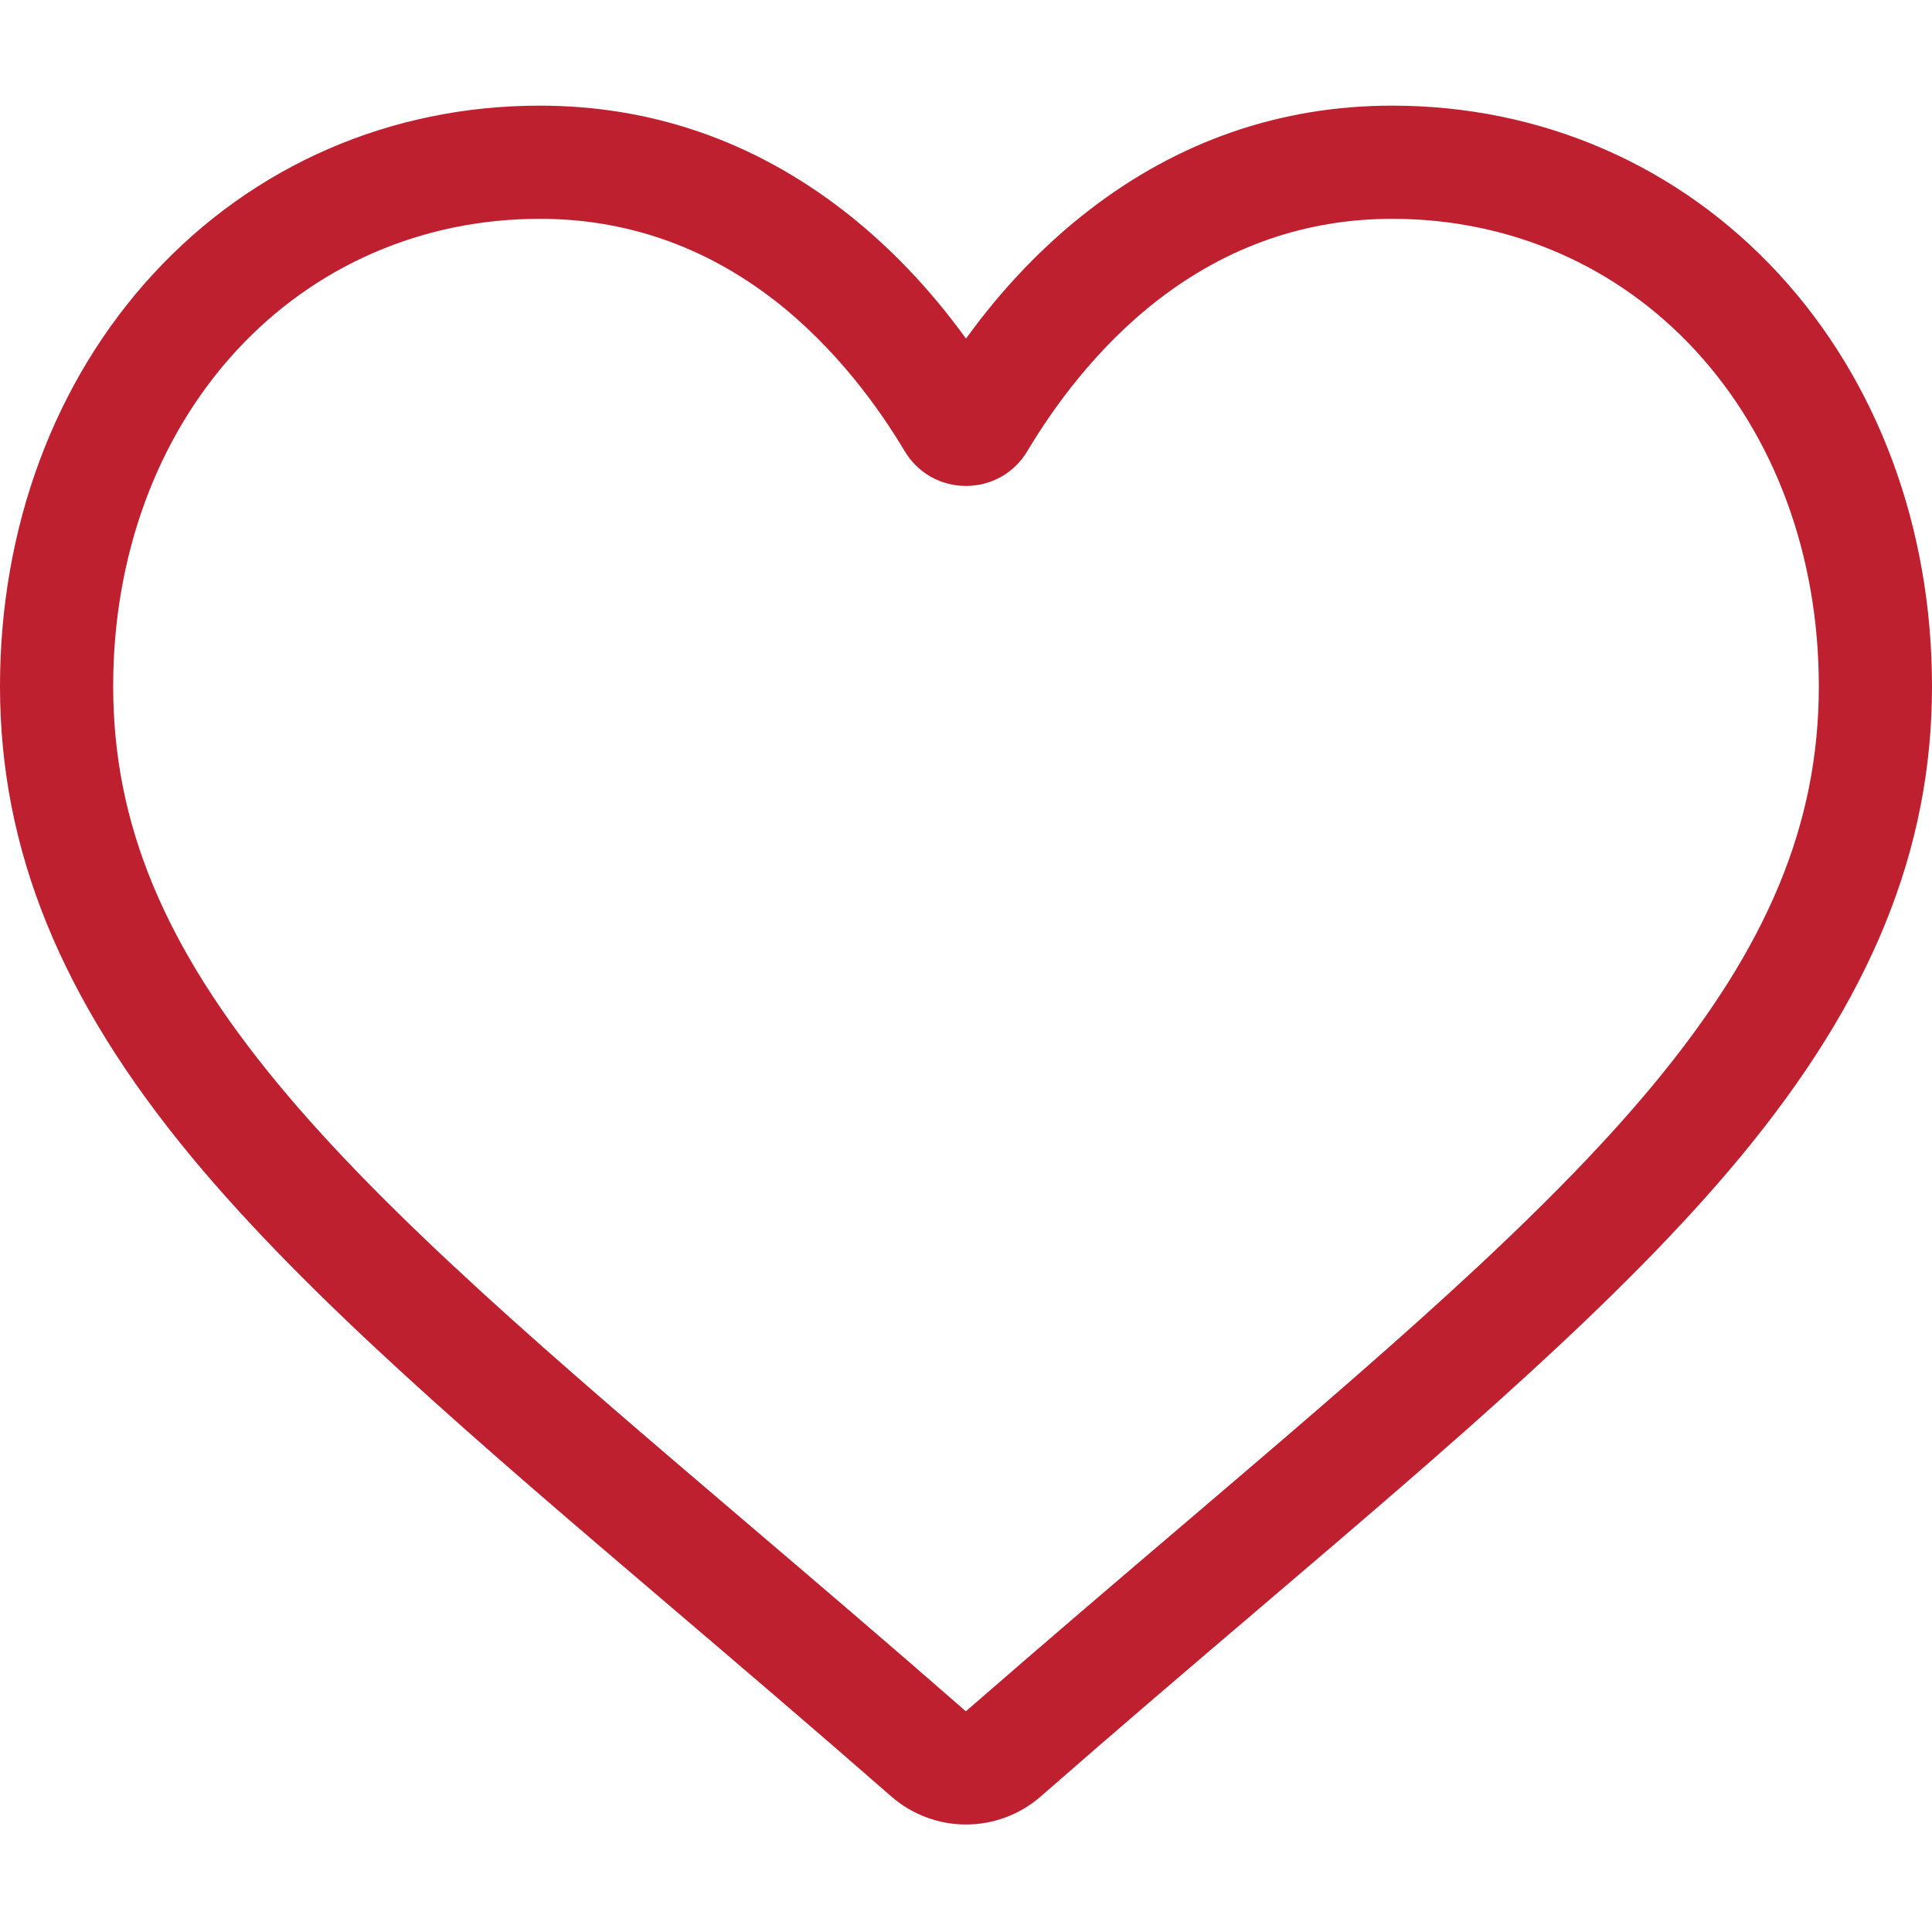 <svg width="50" height="50" viewBox="0 0 50 50" fill="none" xmlns="http://www.w3.org/2000/svg">
<path d="M25 47.218C24.288 47.218 23.602 46.96 23.067 46.492C21.047 44.726 19.1 43.066 17.382 41.602L17.373 41.594C12.336 37.302 7.986 33.594 4.959 29.943C1.576 25.86 0 21.989 0 17.761C0 13.652 1.409 9.862 3.967 7.088C6.555 4.28 10.106 2.734 13.968 2.734C16.854 2.734 19.497 3.647 21.824 5.446C22.998 6.355 24.062 7.466 25 8.763C25.938 7.466 27.002 6.355 28.176 5.446C30.503 3.647 33.146 2.734 36.032 2.734C39.894 2.734 43.446 4.28 46.034 7.088C48.592 9.862 50 13.652 50 17.761C50 21.989 48.424 25.86 45.041 29.942C42.015 33.594 37.665 37.301 32.629 41.594C30.907 43.06 28.957 44.722 26.933 46.493C26.398 46.96 25.711 47.218 25 47.218ZM13.968 5.663C10.934 5.663 8.147 6.874 6.12 9.073C4.062 11.305 2.929 14.39 2.929 17.761C2.929 21.317 4.25 24.498 7.214 28.074C10.078 31.53 14.339 35.161 19.272 39.365L19.281 39.373C21.006 40.843 22.961 42.509 24.996 44.288C27.043 42.506 29.001 40.837 30.729 39.365C35.662 35.16 39.922 31.53 42.786 28.074C45.75 24.498 47.071 21.317 47.071 17.761C47.071 14.39 45.938 11.305 43.88 9.073C41.853 6.874 39.066 5.663 36.032 5.663C33.81 5.663 31.77 6.37 29.968 7.763C28.362 9.005 27.244 10.575 26.588 11.674C26.251 12.239 25.657 12.576 25 12.576C24.343 12.576 23.749 12.239 23.412 11.674C22.756 10.575 21.638 9.005 20.032 7.763C18.23 6.37 16.19 5.663 13.968 5.663Z" fill="#BF202F"/>
</svg>
